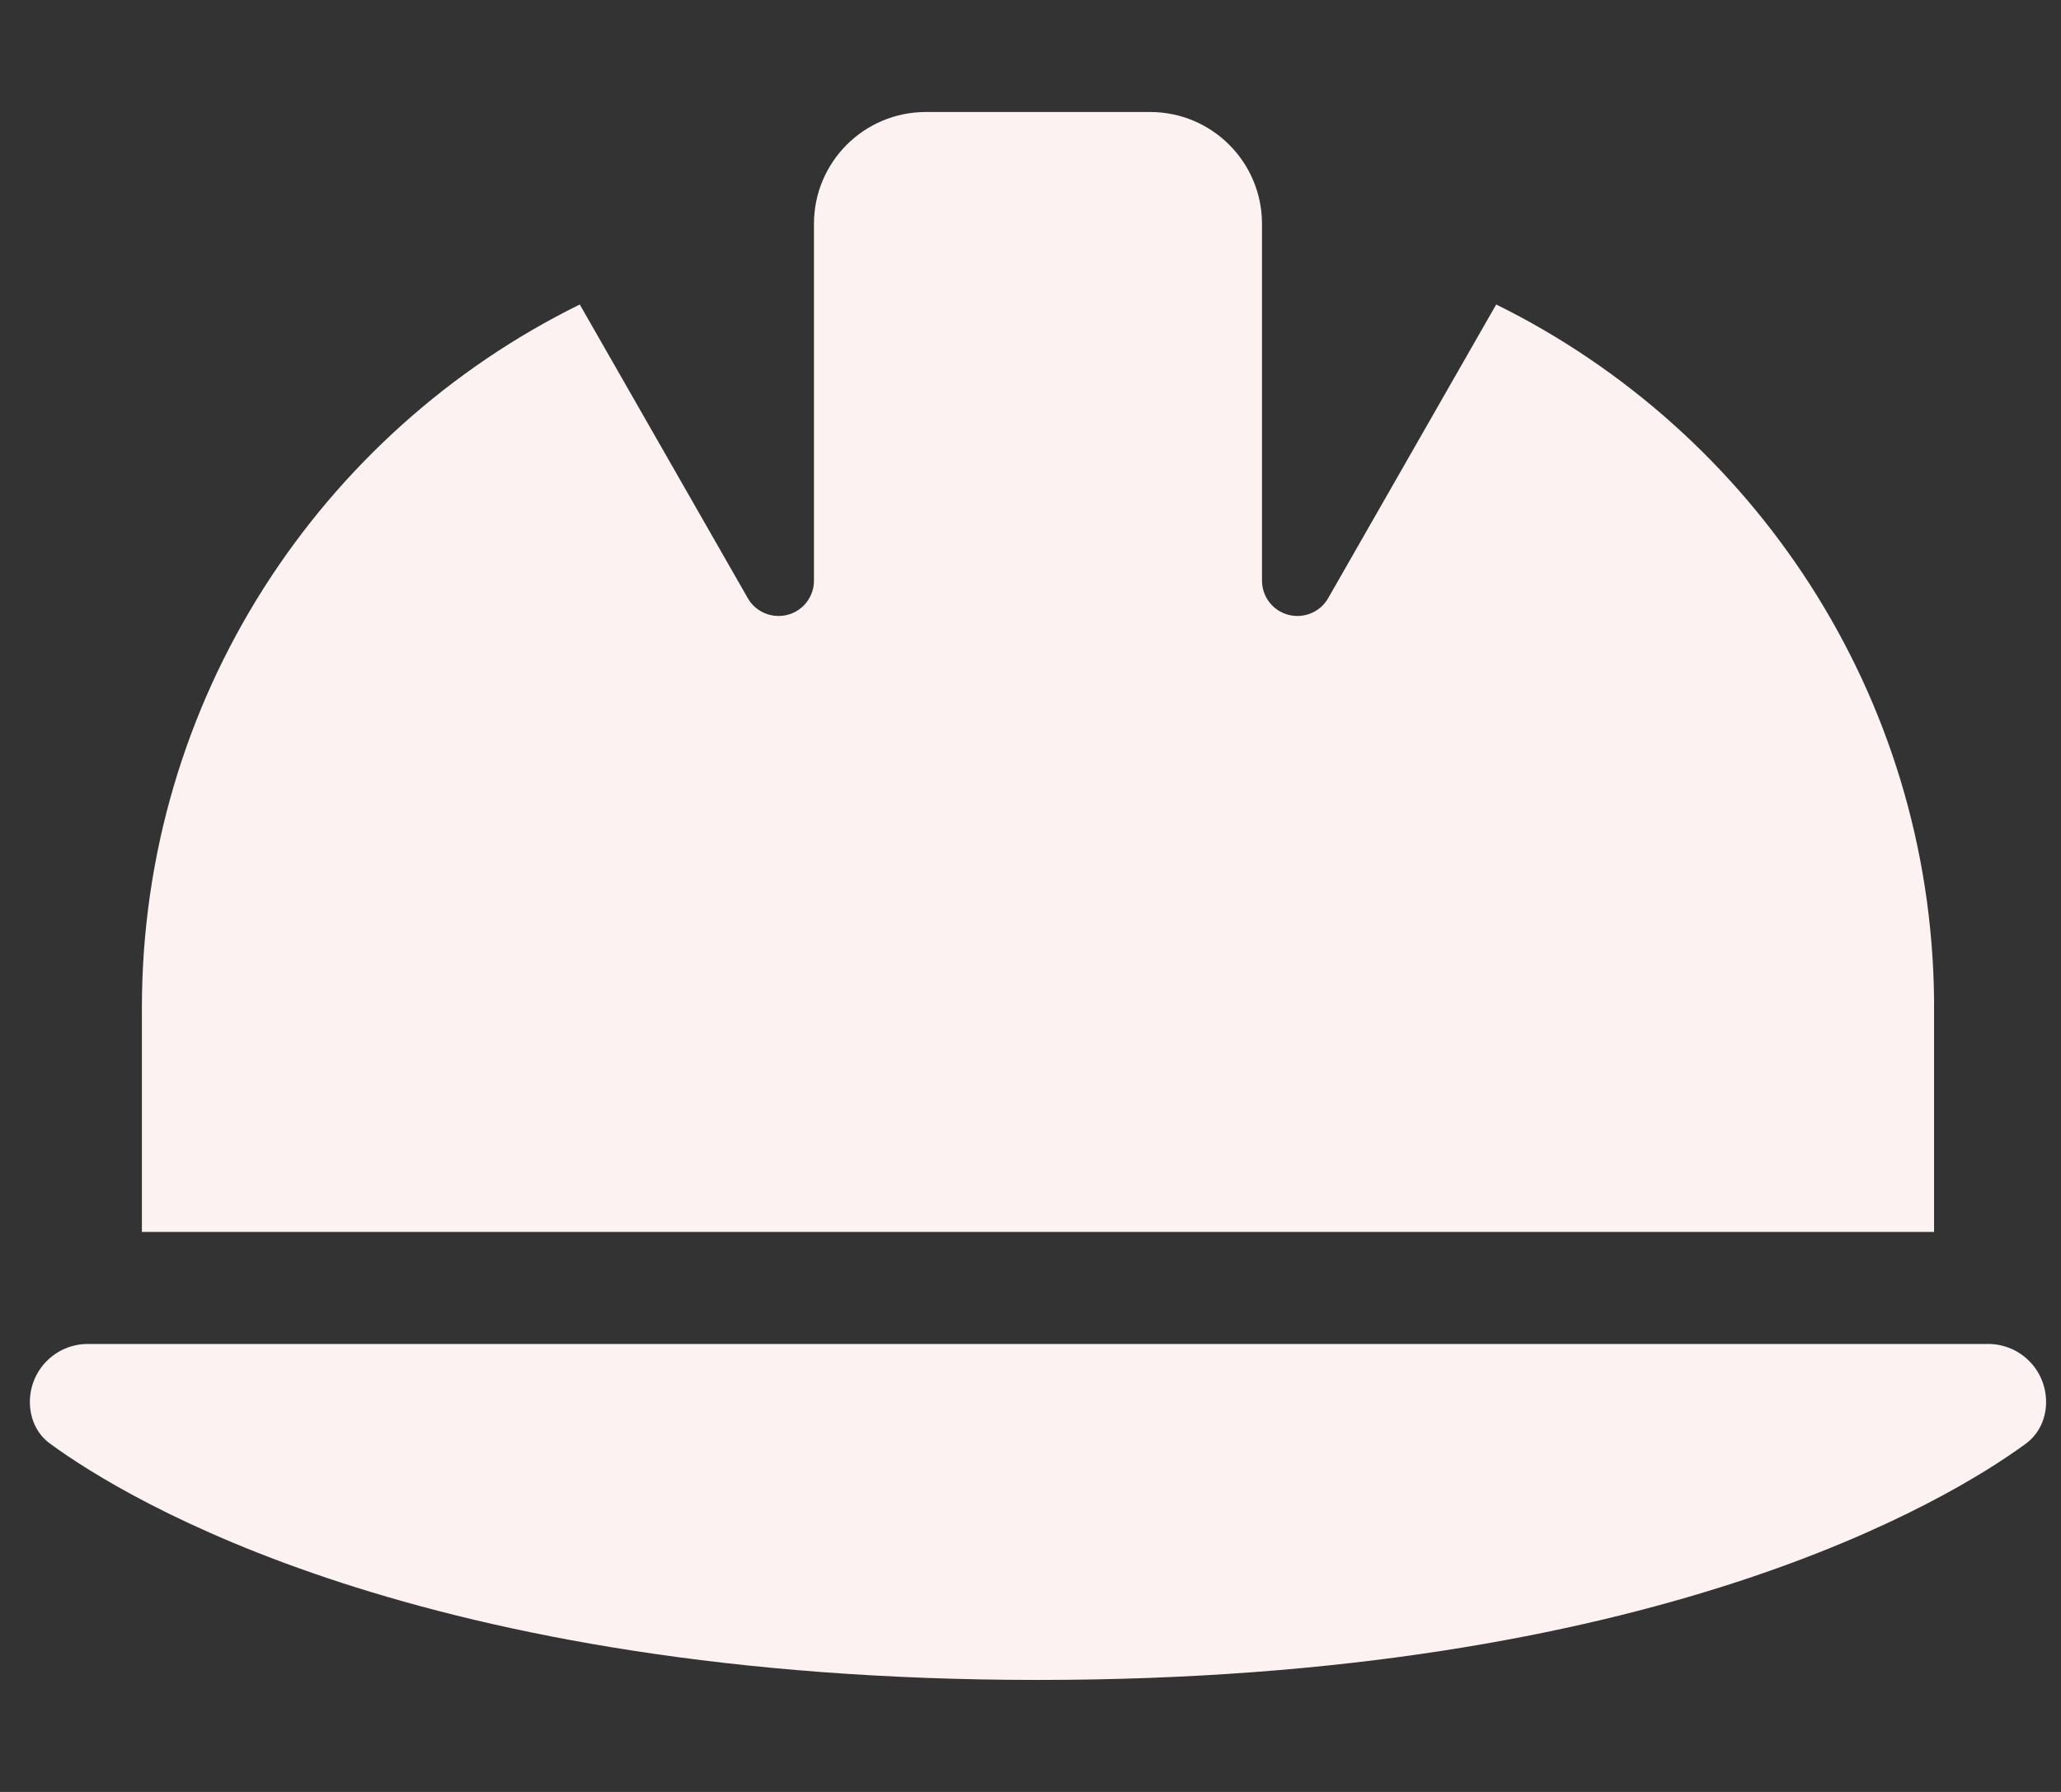 <svg width="46" height="40" viewBox="0 0 46 40" fill="none" xmlns="http://www.w3.org/2000/svg">
<rect x="0" y="0" width="46" height="40" fill="#333333" stroke="none"/>
<g id="helmet-safety-solid 2" clip-path="url(#clip0_127_567)">
<path id="Vector" d="M20.667 2.5C19.284 2.5 18.167 3.617 18.167 5V5.18V12.961C18.167 13.398 17.815 13.75 17.378 13.75C17.097 13.75 16.831 13.602 16.69 13.352L12.94 6.797C7.151 9.648 3.167 15.609 3.167 22.5V27.5H43.167V22.312C43.097 15.5 39.128 9.625 33.394 6.797L29.644 13.352C29.503 13.602 29.237 13.75 28.956 13.75C28.519 13.75 28.167 13.398 28.167 12.961V5.18V5C28.167 3.617 27.05 2.5 25.667 2.5H20.667ZM1.964 30C1.245 30 0.667 30.578 0.667 31.297C0.667 31.664 0.823 32.016 1.12 32.227C2.815 33.469 9.401 37.5 23.167 37.5C36.933 37.5 43.519 33.469 45.214 32.227C45.511 32.008 45.667 31.664 45.667 31.297C45.667 30.578 45.089 30 44.37 30H1.964Z" fill="#FDF2F2"/>
</g>
<defs>
<clipPath id="clip0_127_567">
<rect width="45" height="40" fill="white" transform="translate(0.667)"/>
</clipPath>
</defs>
</svg>
